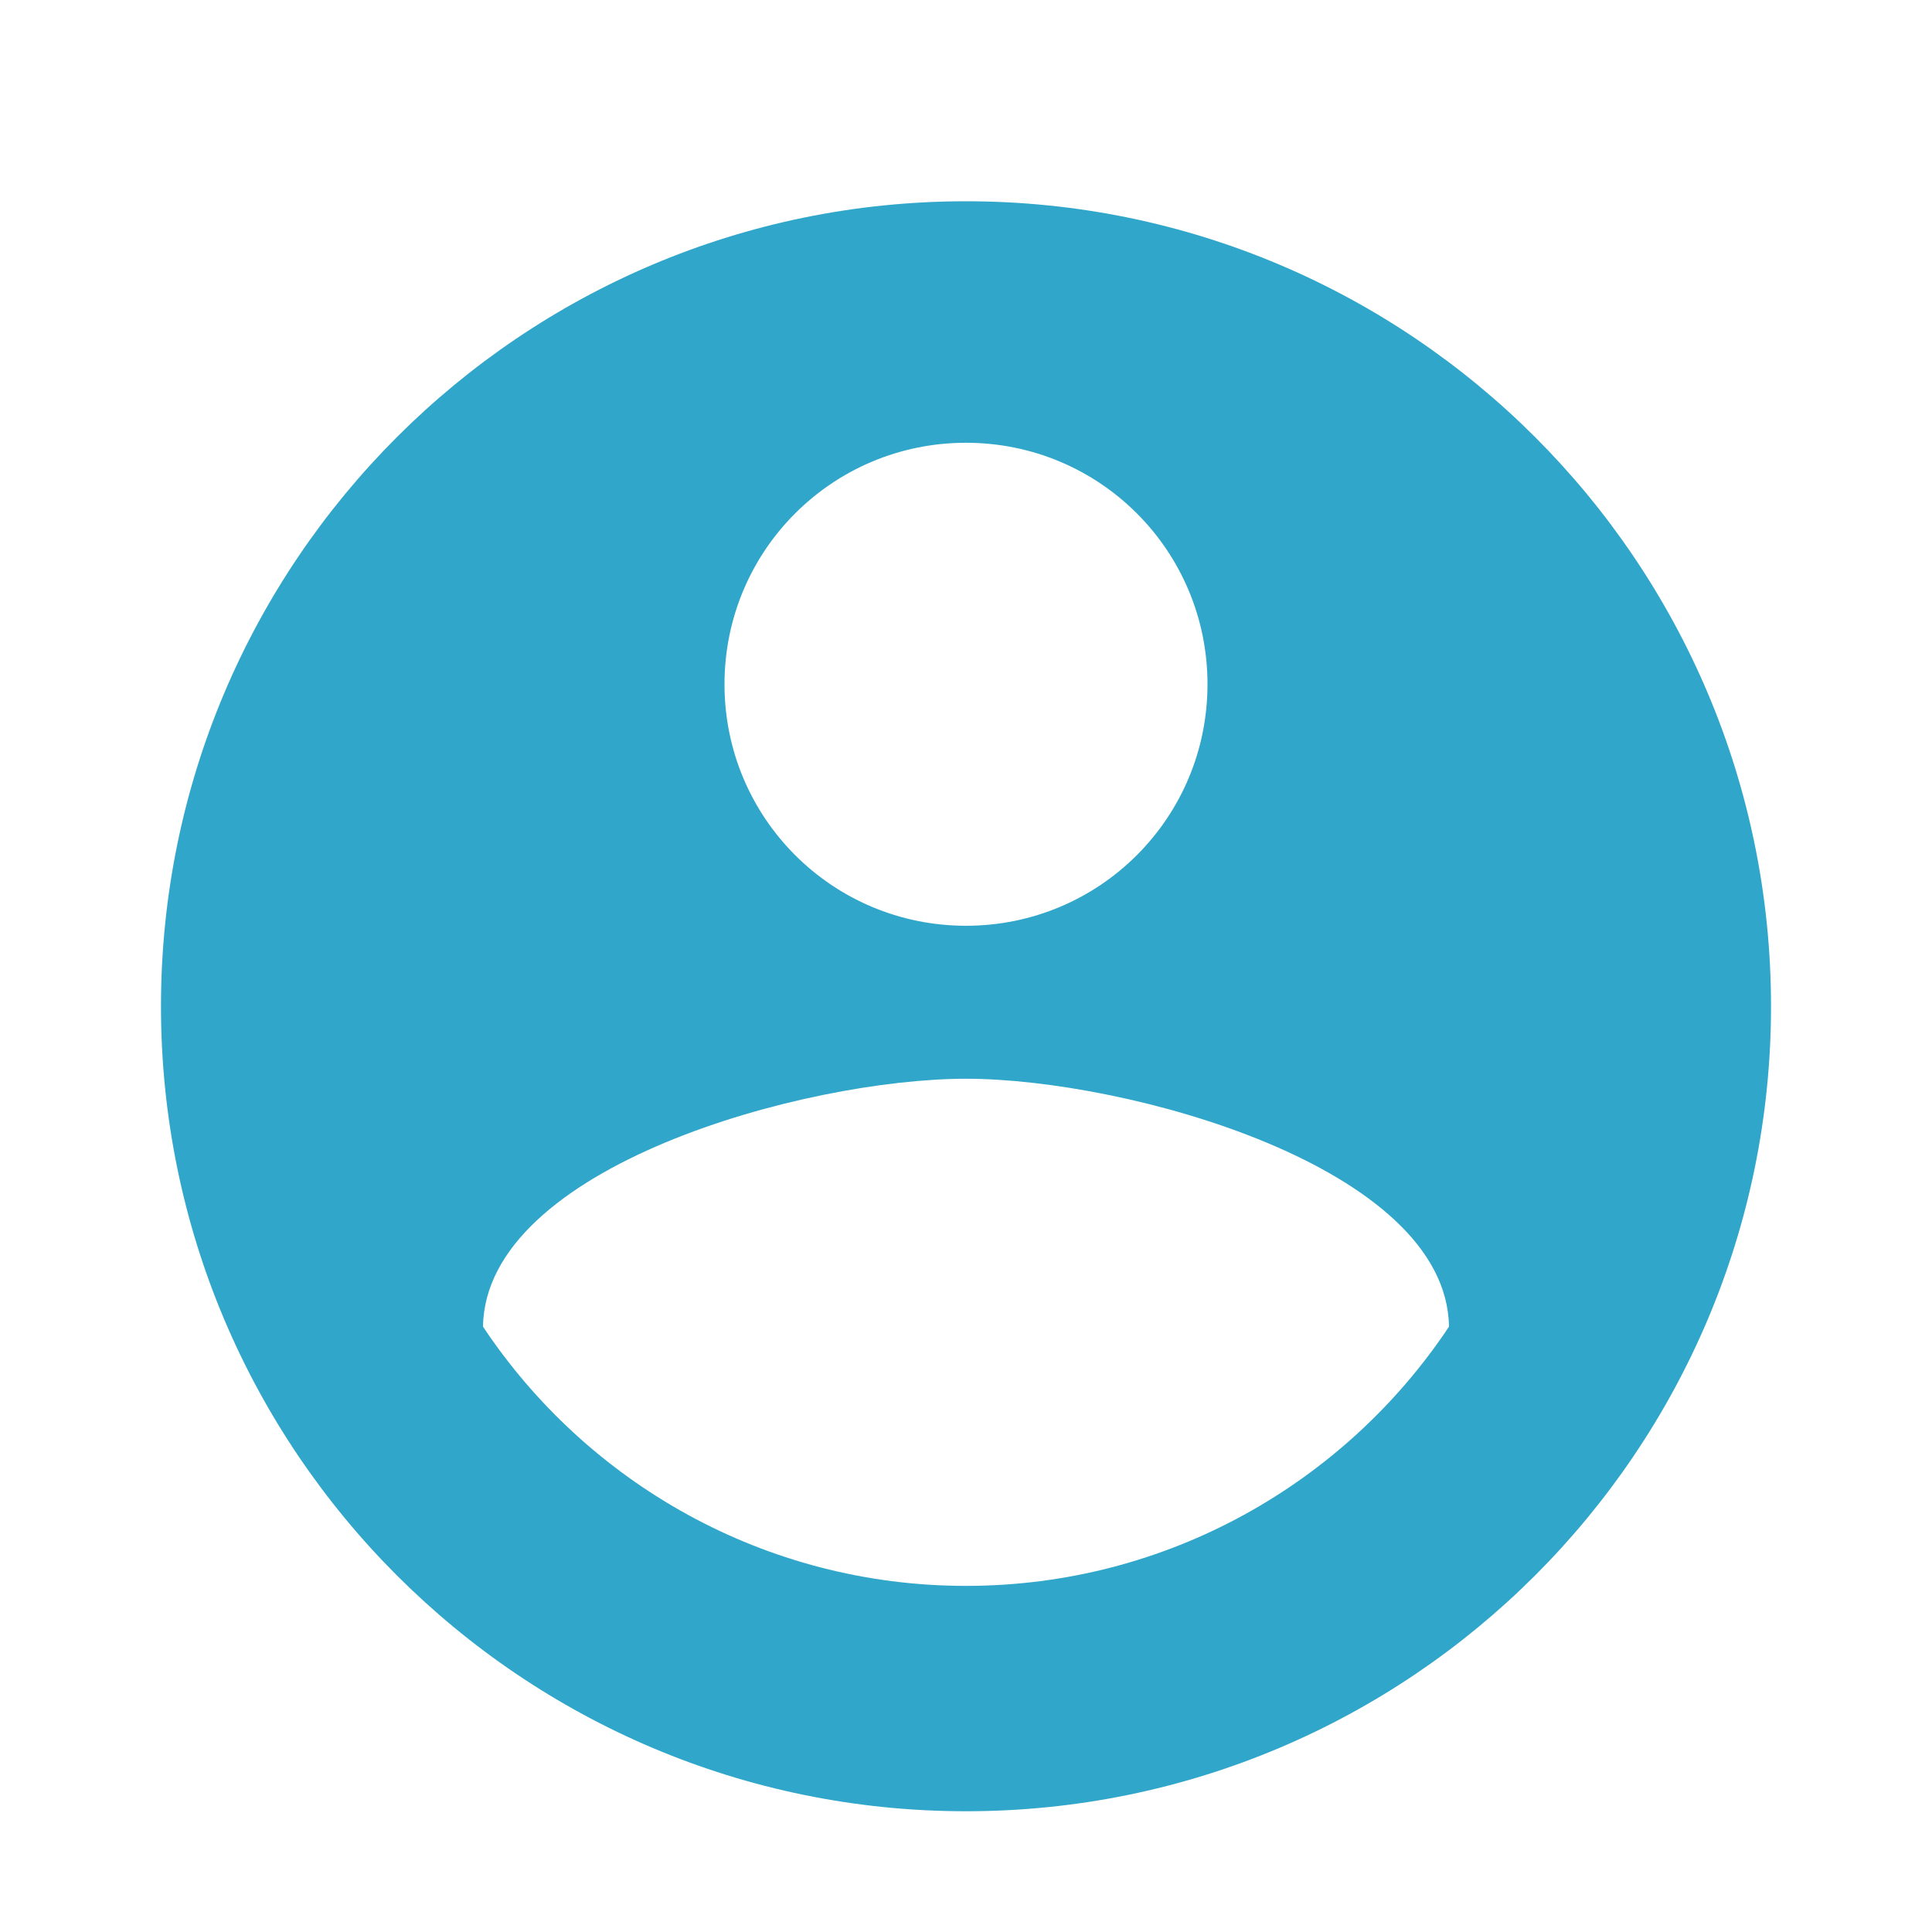 <svg width="34" height="34" viewBox="0 0 34 34" fill="none" xmlns="http://www.w3.org/2000/svg">
<g clip-path="url(#clip0)">
<path d="M17 3.542C9.18 3.542 2.833 9.889 2.833 17.709C2.833 25.529 9.18 31.875 17 31.875C24.82 31.875 31.167 25.529 31.167 17.709C31.167 9.889 24.82 3.542 17 3.542ZM17 7.792C19.352 7.792 21.25 9.69 21.25 12.042C21.25 14.394 19.352 16.292 17 16.292C14.648 16.292 12.75 14.394 12.75 12.042C12.75 9.69 14.648 7.792 17 7.792ZM17 27.909C13.458 27.909 10.328 26.095 8.5 23.347C8.543 20.528 14.167 18.984 17 18.984C19.819 18.984 25.457 20.528 25.5 23.347C23.672 26.095 20.542 27.909 17 27.909Z" fill="#30A6CA"/>
</g>
<defs>
<clipPath id="clip0">
<rect width="34" height="34" fill="white"/>
</clipPath>
</defs>
</svg>
